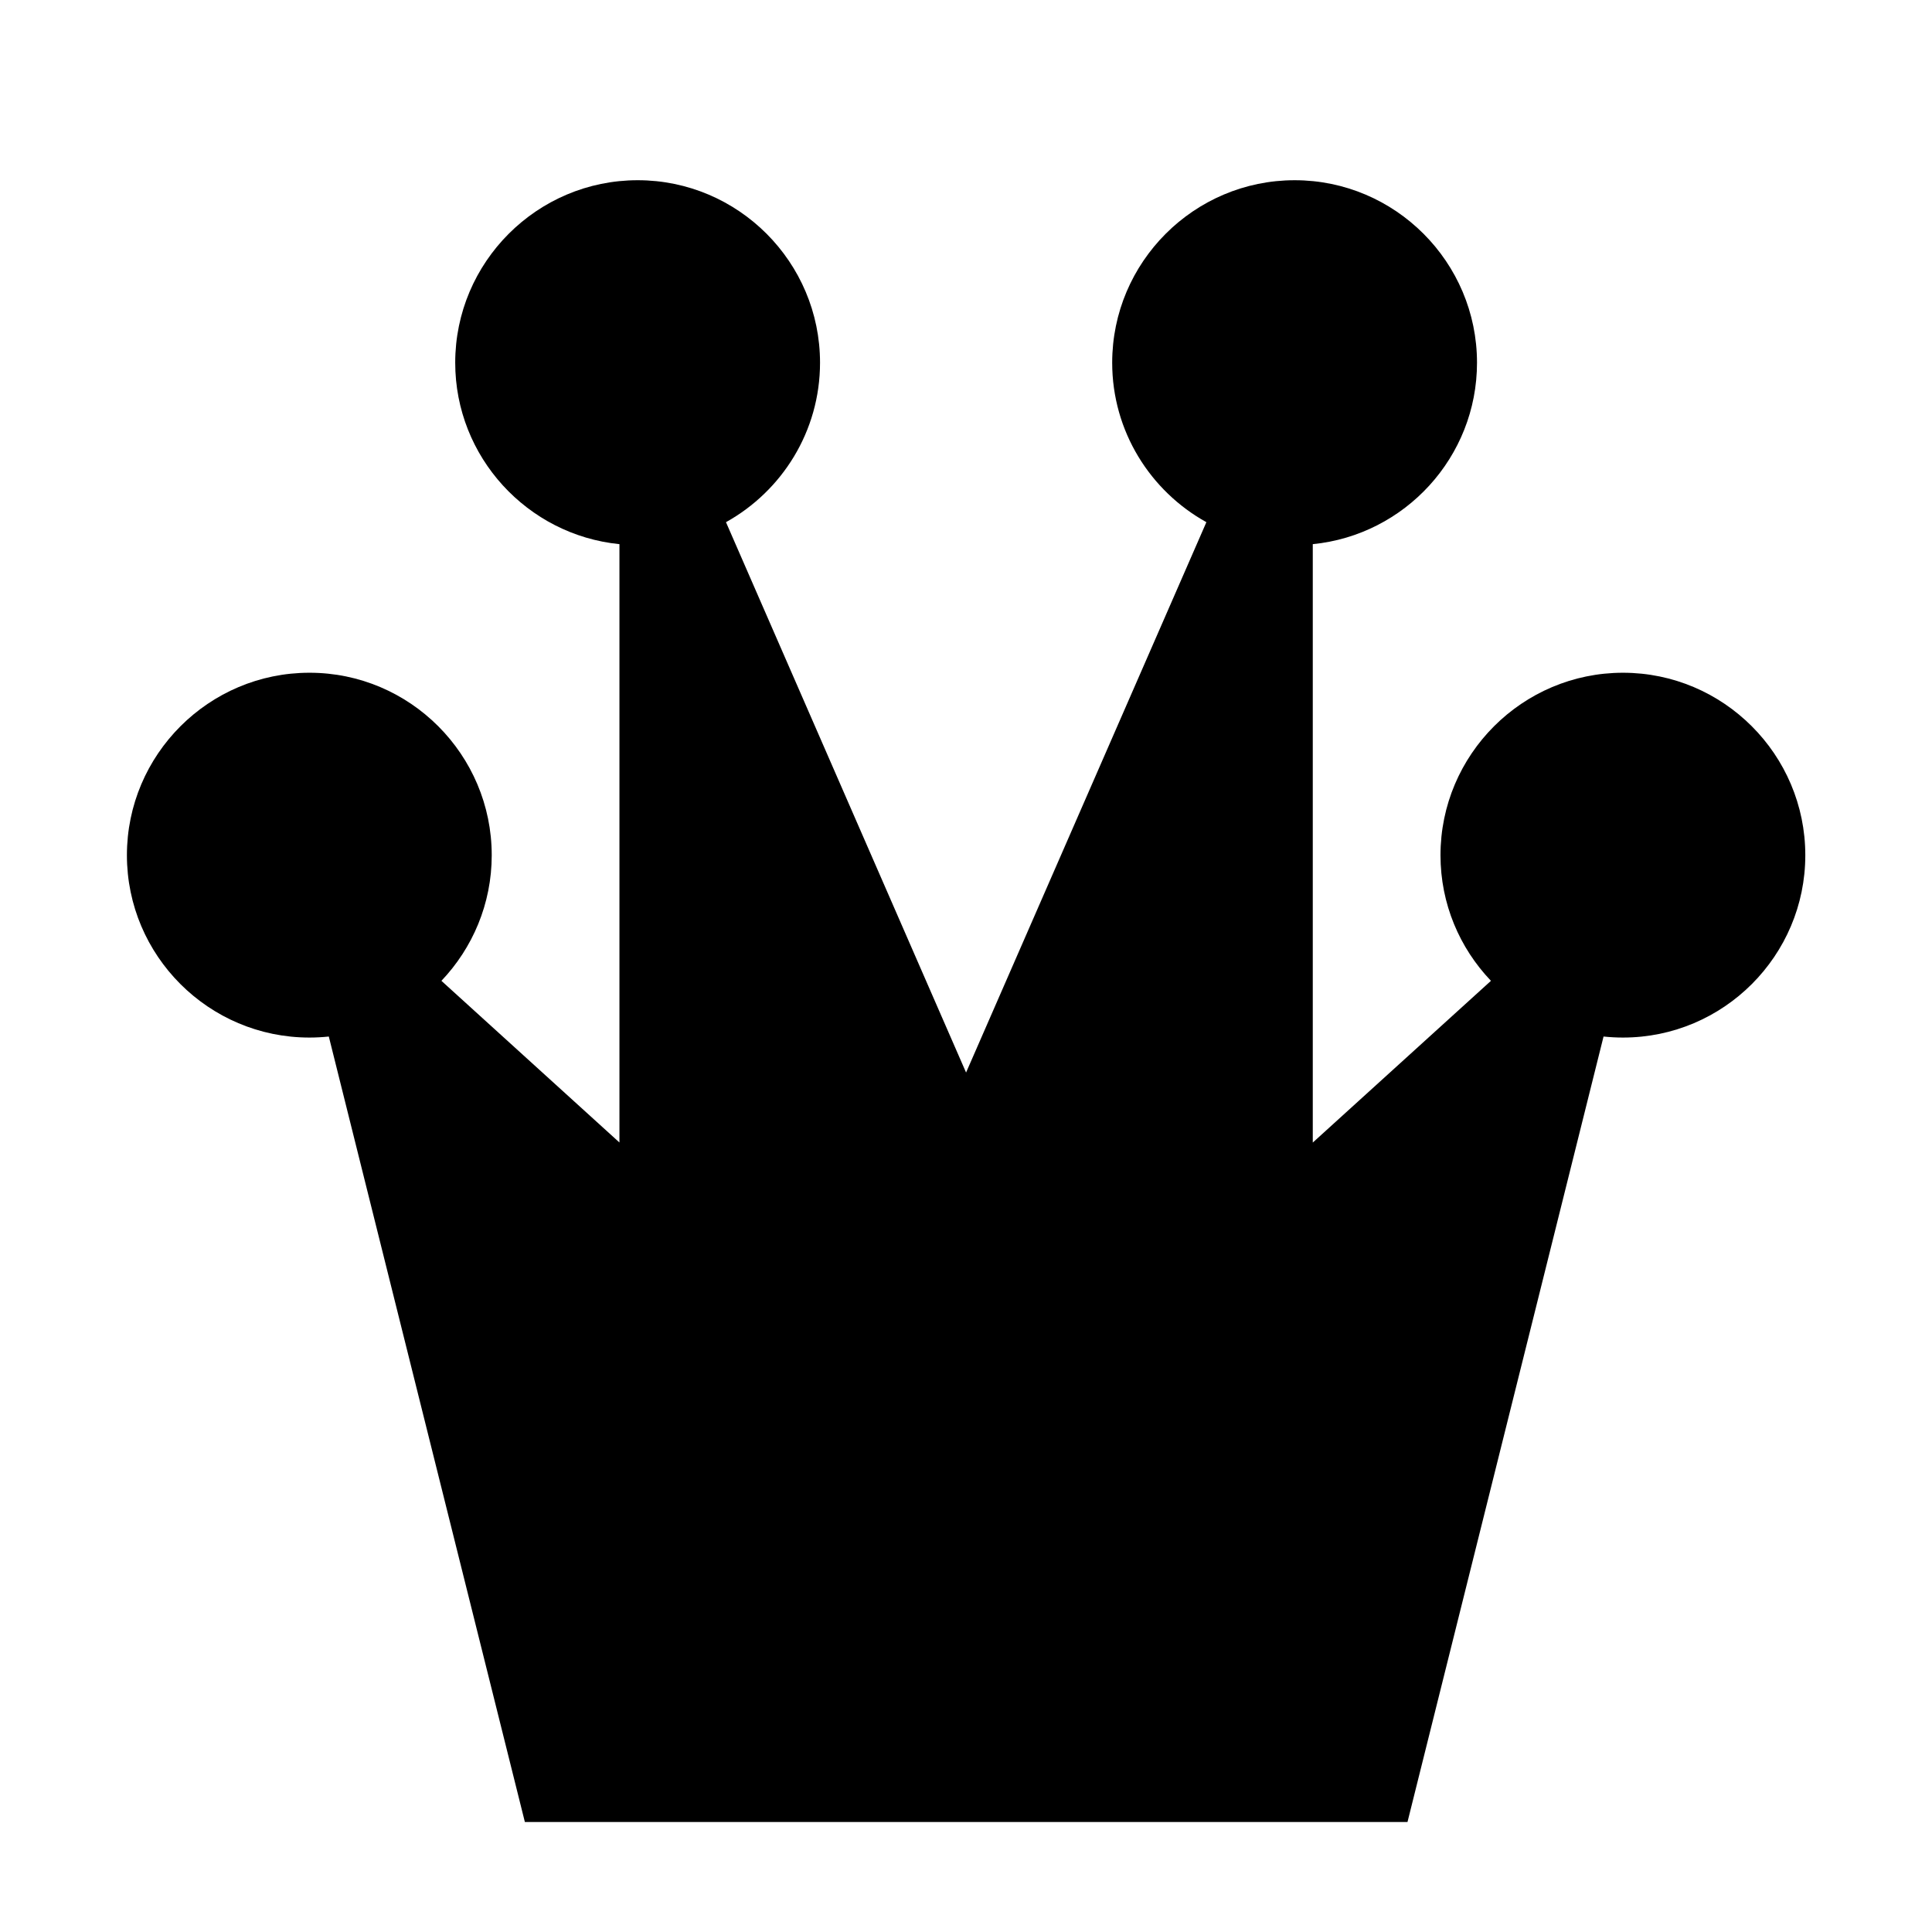 <?xml version="1.0" encoding="UTF-8" standalone="no"?>
<!-- Created with Inkscape (http://www.inkscape.org/) -->

<svg
   width="100"
   height="100"
   viewBox="0 0 26.458 26.458"
   version="1.1"
   id="svg59098"
   xml:space="preserve"
   sodipodi:docname="black_queen.svg"
   inkscape:version="1.2.2 (b0a8486541, 2022-12-01)"
   xmlns:inkscape="http://www.inkscape.org/namespaces/inkscape"
   xmlns:sodipodi="http://sodipodi.sourceforge.net/DTD/sodipodi-0.dtd"
   xmlns="http://www.w3.org/2000/svg"
   xmlns:svg="http://www.w3.org/2000/svg"><sodipodi:namedview
     id="namedview70855"
     pagecolor="#ffffff"
     bordercolor="#666666"
     borderopacity="1.0"
     inkscape:showpageshadow="2"
     inkscape:pageopacity="0.0"
     inkscape:pagecheckerboard="0"
     inkscape:deskcolor="#d1d1d1"
     showgrid="false"
     inkscape:zoom="0.260625"
     inkscape:cx="-590.88729"
     inkscape:cy="-425.89928"
     inkscape:window-width="1920"
     inkscape:window-height="1015"
     inkscape:window-x="0"
     inkscape:window-y="0"
     inkscape:window-maximized="1"
     inkscape:current-layer="svg59098" /><defs
     id="defs59095" /><path
     id="path61514"
     style="fill:#000000;fill-opacity:1;stroke:none;stroke-width:0.265px;stroke-linecap:butt;stroke-linejoin:miter;stroke-opacity:1"
     d="m 8.733,2.468 c -1.377,3.2e-5 -2.499,1.122 -2.499,2.499 4e-5,1.292 0.989,2.359 2.249,2.485 v 8.194 l -2.438,-2.214 c 0.426,-0.448 0.689,-1.054 0.689,-1.72 -2e-5,-1.377 -1.12,-2.5 -2.497,-2.499 -1.377,3.3e-5 -2.499,1.122 -2.499,2.499 3e-5,1.377 1.122,2.497 2.499,2.497 0.09,1.8e-5 0.178,-0.005 0.266,-0.014 l 2.685,10.757 h 0.197 11.89 l 2.685,-10.757 c 0.087,0.009 0.176,0.014 0.266,0.014 1.377,-3.2e-5 2.497,-1.121 2.497,-2.497 -2e-5,-1.377 -1.121,-2.499 -2.497,-2.499 -1.377,3.3e-5 -2.499,1.122 -2.499,2.499 10e-6,0.666 0.263,1.272 0.691,1.72 l -2.44,2.215 V 7.452 c 1.261,-0.125 2.249,-1.192 2.249,-2.485 -4e-5,-1.377 -1.121,-2.499 -2.497,-2.499 -1.377,3.2e-5 -2.499,1.122 -2.499,2.499 3e-5,0.939 0.522,1.758 1.29,2.184 L 13.23,14.688 9.942,7.151 C 10.71,6.724 11.23,5.905 11.23,4.967 11.23,3.59 10.11,2.468 8.733,2.468 Z" /></svg>
